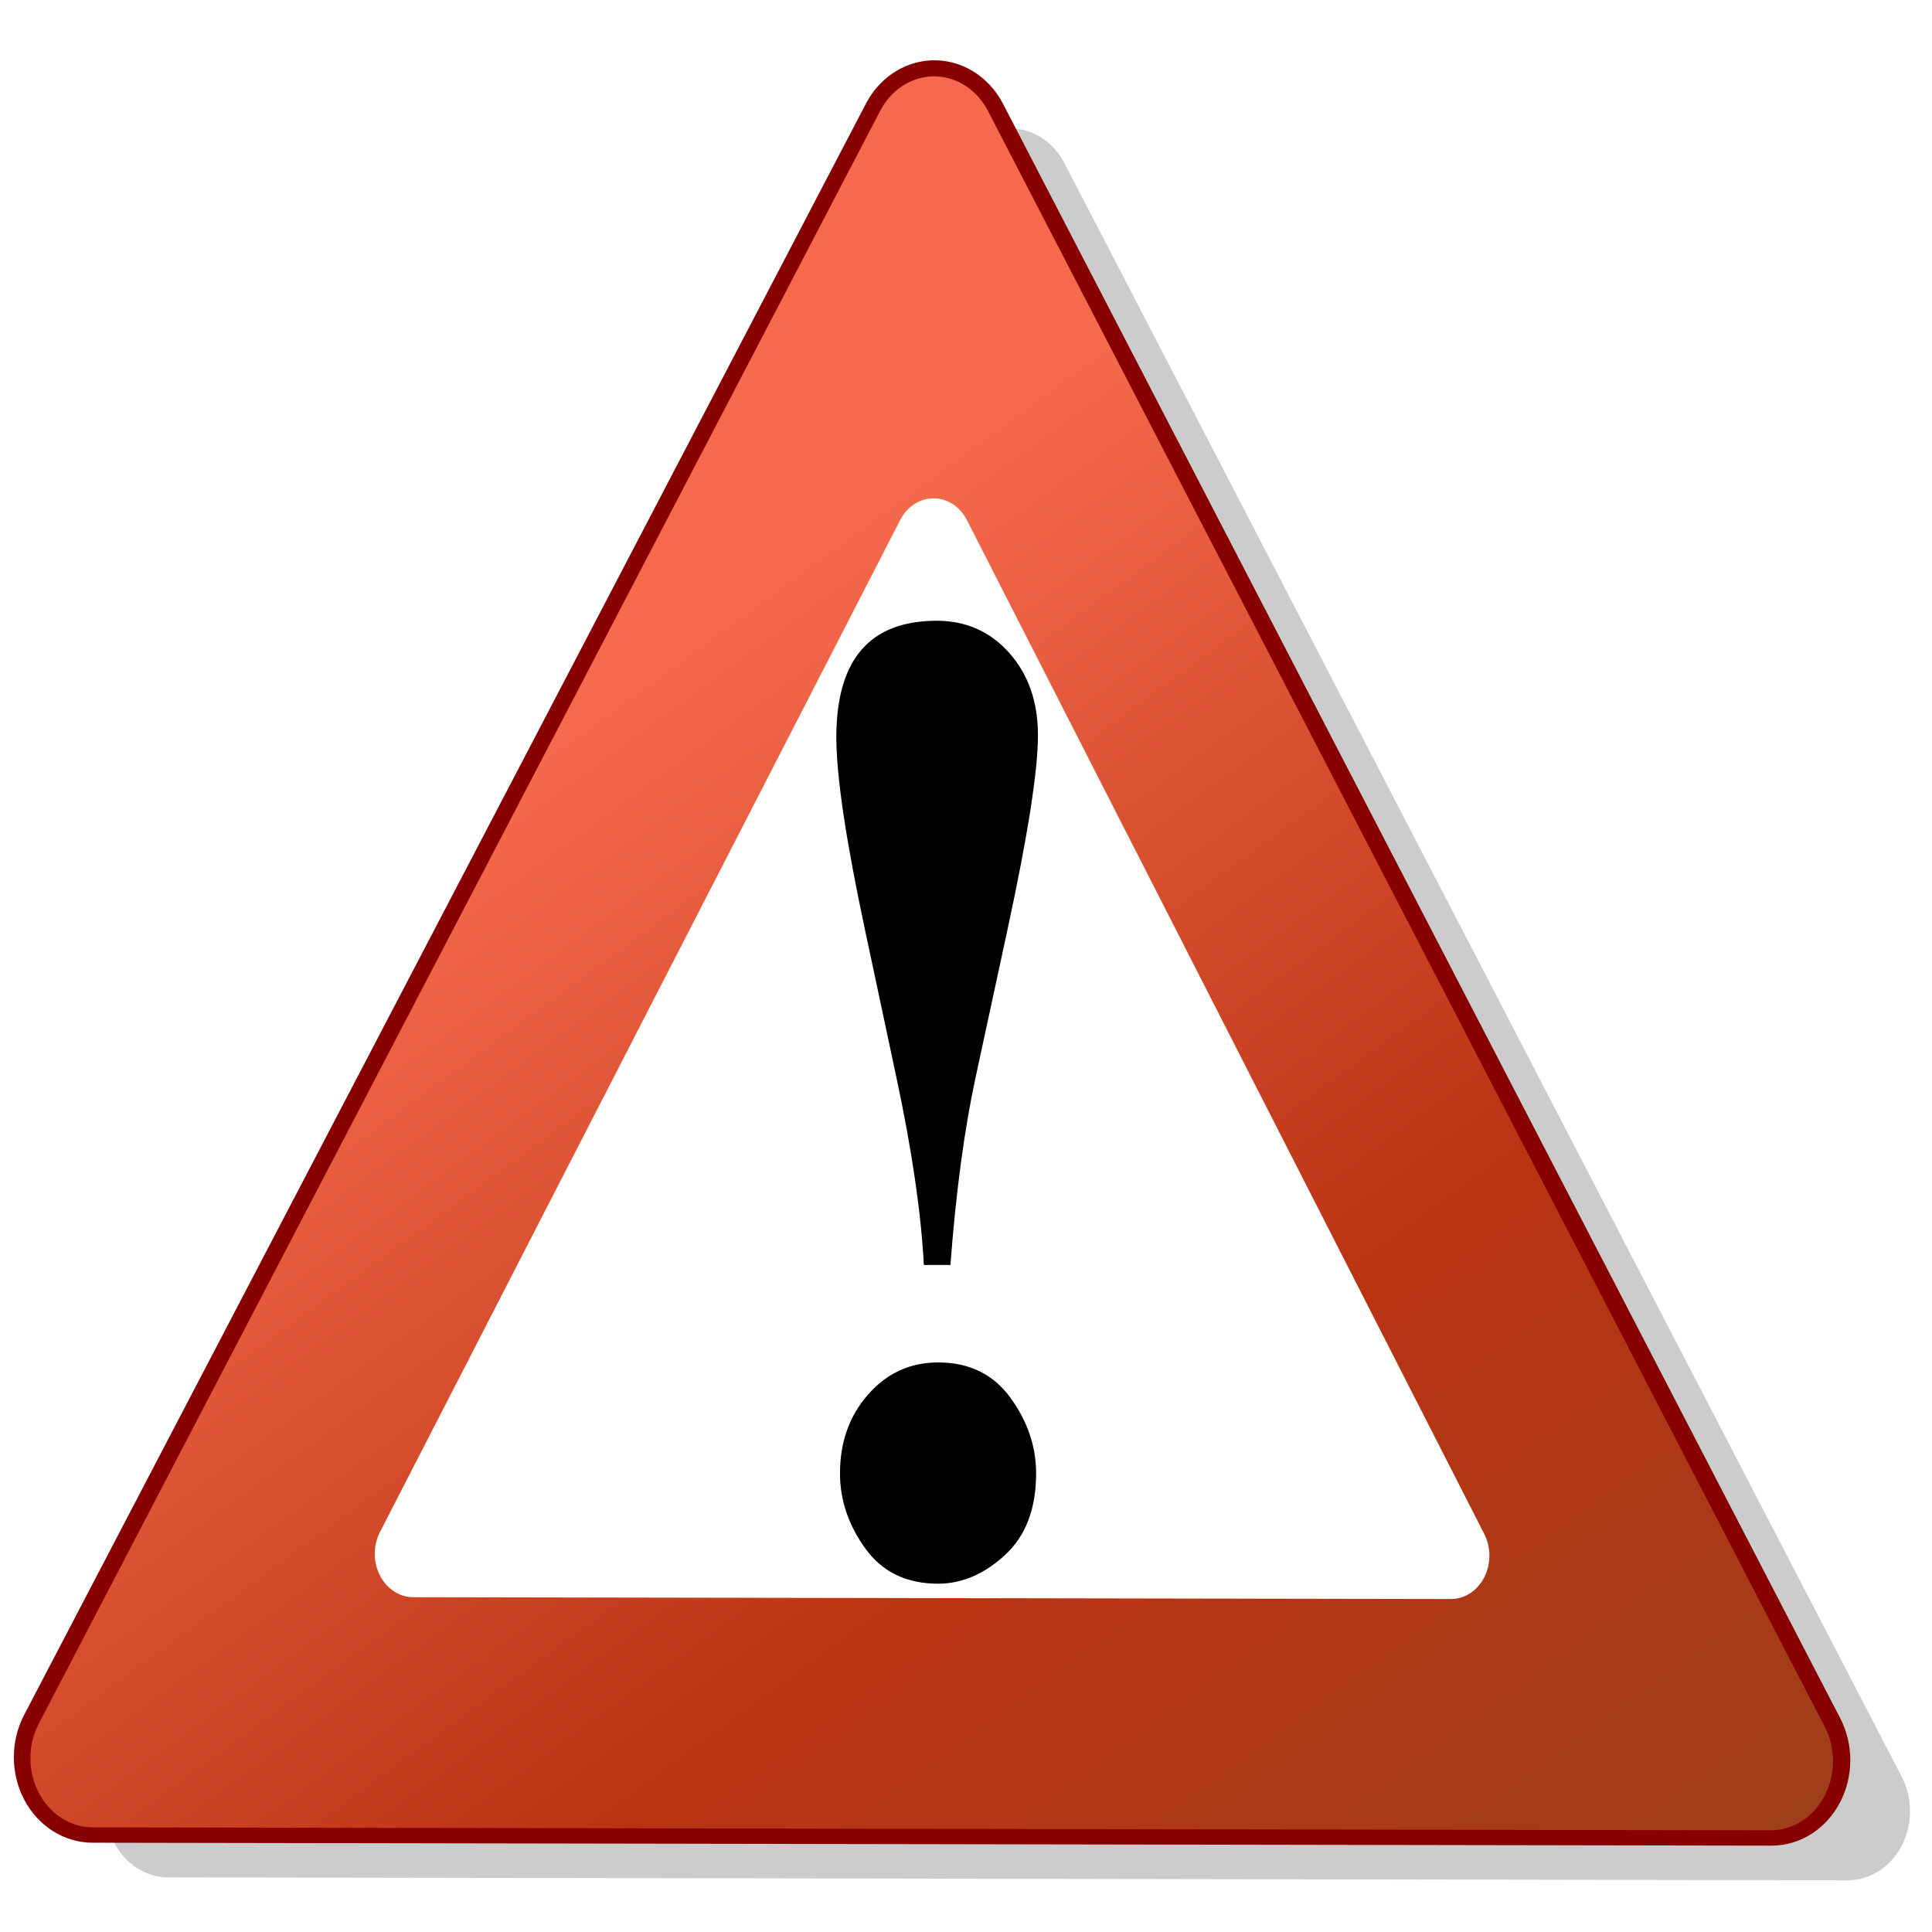 <?xml version="1.0" encoding="UTF-8" standalone="no"?>
<!-- Created with Inkscape (http://www.inkscape.org/) -->

<svg
   width="200"
   height="200"
   id="svg2"
   sodipodi:version="0.32"
   inkscape:version="1.2.2 (b0a8486541, 2022-12-01)"
   version="1.0"
   sodipodi:docname="alarm_icon.svg"
   inkscape:output_extension="org.inkscape.output.svg.inkscape"
   inkscape:export-filename="alarm_icon.png"
   inkscape:export-xdpi="47.991966"
   inkscape:export-ydpi="47.991966"
   xmlns:inkscape="http://www.inkscape.org/namespaces/inkscape"
   xmlns:sodipodi="http://sodipodi.sourceforge.net/DTD/sodipodi-0.dtd"
   xmlns:xlink="http://www.w3.org/1999/xlink"
   xmlns="http://www.w3.org/2000/svg"
   xmlns:svg="http://www.w3.org/2000/svg"
   xmlns:rdf="http://www.w3.org/1999/02/22-rdf-syntax-ns#"
   xmlns:cc="http://creativecommons.org/ns#"
   xmlns:dc="http://purl.org/dc/elements/1.1/">
  <sodipodi:namedview
     id="base"
     pagecolor="#ffffff"
     bordercolor="#666666"
     borderopacity="1.0"
     gridtolerance="10000"
     guidetolerance="10"
     objecttolerance="10"
     inkscape:pageopacity="0.0"
     inkscape:pageshadow="2"
     inkscape:zoom="2.5950819"
     inkscape:cx="70.132661"
     inkscape:cy="128.31965"
     inkscape:document-units="px"
     inkscape:current-layer="layer1"
     width="400px"
     height="400px"
     showgrid="false"
     inkscape:window-width="1920"
     inkscape:window-height="1029"
     inkscape:window-x="0"
     inkscape:window-y="27"
     inkscape:showpageshadow="2"
     inkscape:pagecheckerboard="0"
     inkscape:deskcolor="#d1d1d1"
     inkscape:window-maximized="1" />
  <defs
     id="defs4">
    <linearGradient
       id="linearGradient16468">
      <stop
         offset="0"
         style="stop-color:#f56a4c;stop-opacity:1;"
         id="stop16462" />
      <stop
         id="stop16464"
         style="stop-color:#ba3313;stop-opacity:1;"
         offset="0.5" />
      <stop
         offset="1"
         style="stop-color:#97411c;stop-opacity:1;"
         id="stop16466" />
    </linearGradient>
    <linearGradient
       id="linearGradient16460">
      <stop
         offset="0"
         style="stop-color:#f56a4c;stop-opacity:1;"
         id="stop16454" />
      <stop
         id="stop16456"
         style="stop-color:#ba3313;stop-opacity:1;"
         offset="0.5" />
      <stop
         offset="1"
         style="stop-color:#97411c;stop-opacity:1;"
         id="stop16458" />
    </linearGradient>
    <linearGradient
       id="linearGradient3134">
      <stop
         offset="0"
         style="stop-color:#4c99f5;stop-opacity:1;"
         id="stop3136" />
      <stop
         id="stop3165"
         style="stop-color:#1361ba;stop-opacity:1;"
         offset="0.5" />
      <stop
         offset="1"
         style="stop-color:#194c9a;stop-opacity:1;"
         id="stop3138" />
    </linearGradient>
    <linearGradient
       id="linearGradient3140"
       gradientUnits="userSpaceOnUse"
       inkscape:collect="always"
       x1="91.3"
       x2="244.973"
       xlink:href="#linearGradient16460"
       y1="4.318"
       y2="237.703" />
    <linearGradient
       id="linearGradient3148"
       gradientUnits="userSpaceOnUse"
       inkscape:collect="always"
       x1="91.3"
       x2="244.973"
       xlink:href="#linearGradient16468"
       y1="4.318"
       y2="237.703" />
    <filter
       inkscape:collect="always"
       id="filter3172"
       x="-0.045"
       y="-0.051"
       width="1.09"
       height="1.103">
      <feGaussianBlur
         inkscape:collect="always"
         stdDeviation="6.776"
         id="feGaussianBlur3174" />
    </filter>
    <linearGradient
       inkscape:collect="always"
       xlink:href="#linearGradient3134"
       id="linearGradient2184"
       gradientUnits="userSpaceOnUse"
       x1="29.754"
       y1="-13.27"
       x2="202.582"
       y2="183.588"
       gradientTransform="matrix(0.623,0,0,0.692,55.475,83.751)" />
  </defs>
  <g
     inkscape:label="Layer 1"
     id="layer1"
     inkscape:groupmode="layer"
     transform="translate(-15.903,-38.352)"
     style="display:inline">
    <path
       style="display:inline;opacity:0.5;mix-blend-mode:normal;fill:#000000;fill-opacity:0.797;stroke:none;stroke-width:20.688;stroke-linecap:round;stroke-linejoin:round;stroke-miterlimit:4;stroke-dasharray:none;stroke-opacity:1;filter:url(#filter3172)"
       d="m 213.054,47.378 c -4.214,0.217 -8.035,2.547 -10.158,6.193 L 33.94,345.108 c -2.239,3.865 -2.246,8.631 -0.019,12.503 2.228,3.872 6.352,6.26 10.819,6.266 l 336.929,0.529 c 4.469,0.013 8.605,-2.359 10.848,-6.224 2.244,-3.864 2.254,-8.633 0.028,-12.507 L 224.534,53.609 c -2.351,-4.07 -6.786,-6.477 -11.48,-6.231 z m 0.604,37.462 146.41,254.528 -293.652,-0.453 z"
       id="path3152"
       transform="matrix(0.516,0,0,0.572,10.219,24.557)" />
    <path
       style="display:inline;opacity:1;fill:url(#linearGradient2184);fill-opacity:1;stroke:#870100;stroke-width:3.396;stroke-linecap:round;stroke-linejoin:round;stroke-miterlimit:4;stroke-dasharray:none;stroke-opacity:1"
       d="m 112.3,46.301 c -2.174,0.124 -4.145,1.457 -5.24,3.544 L 19.904,216.671 c -1.155,2.212 -1.159,4.939 -0.01,7.154 1.149,2.215 3.277,3.582 5.581,3.586 l 173.805,0.303 c 2.305,0.008 4.439,-1.35 5.596,-3.561 1.157,-2.211 1.163,-4.94 0.014,-7.157 L 118.222,49.867 c -1.213,-2.329 -3.501,-3.707 -5.922,-3.566 z m 0.312,21.437 75.526,145.649 -151.48,-0.259 z"
       id="path2178" />
    <path
       sodipodi:arg2="1.5723975"
       style="display:inline;opacity:1;fill:url(#linearGradient3140);fill-opacity:1;fill-rule:nonzero;stroke:url(#linearGradient3148);stroke-width:20.688;stroke-linecap:round;stroke-linejoin:round;stroke-miterlimit:4;stroke-dasharray:none;stroke-opacity:1"
       id="path2160"
       sodipodi:cx="91.428574"
       sodipodi:cy="117.14286"
       sodipodi:arg1="0.52519998"
       sodipodi:type="star"
       d="M 230.714,197.857 -48.115,197.411 91.686,-43.839 Z"
       sodipodi:r2="80.491158"
       sodipodi:sides="3"
       inkscape:randomized="0"
       transform="matrix(0.623,0,0,0.692,55.475,83.751)"
       inkscape:rounded="0"
       sodipodi:r1="160.98232"
       inkscape:flatsided="true" />
    <path
       sodipodi:nodetypes="cccsccscccc"
       d="m 112.335,89.945 c -1.344,0.078 -2.561,0.915 -3.238,2.226 L 55.236,196.948 c -0.714,1.389 -0.716,3.102 -0.006,4.493 0.71,1.391 2.025,2.25 3.449,2.252 l 107.409,0.19 c 1.425,0.005 2.743,-0.848 3.458,-2.237 0.715,-1.389 0.719,-3.103 0.009,-4.495 L 115.995,92.185 c -0.749,-1.463 -2.163,-2.328 -3.66,-2.239 z"
       style="display:inline;opacity:1;fill:#ffffff;fill-opacity:1;stroke:none;stroke-width:11.24;stroke-linecap:round;stroke-linejoin:round;stroke-miterlimit:4;stroke-opacity:1"
       id="path19491" />
    <path
       style="font-style:normal;font-variant:normal;font-weight:bold;font-stretch:normal;font-size:333.226px;line-height:125%;font-family:'Angsana New';text-align:start;writing-mode:lr-tb;text-anchor:start;display:inline;fill:#000000;fill-opacity:1;stroke:none;stroke-width:0.543px;stroke-linecap:butt;stroke-linejoin:miter;stroke-opacity:1"
       d="m 114.291,169.3 h -2.751 c -0.285,-5.41 -1.233,-11.889 -2.846,-19.435 l -3.273,-15.377 c -1.961,-9.219 -2.941,-15.822 -2.941,-19.809 -10e-6,-8.044 3.463,-12.067 10.388,-12.067 3.036,9e-5 5.542,1.112 7.518,3.337 1.976,2.225 2.965,5.064 2.965,8.516 -3e-5,3.666 -1.044,10.341 -3.131,20.022 l -3.32,15.377 c -1.17,5.411 -2.04,11.889 -2.609,19.435 z m -1.281,10.091 c 3.226,2e-5 5.724,1.219 7.495,3.657 1.771,2.438 2.656,5.046 2.656,7.822 -2e-5,3.666 -1.075,6.487 -3.226,8.463 -2.15,1.976 -4.459,2.963 -6.925,2.963 -3.257,0 -5.763,-1.21 -7.518,-3.631 -1.755,-2.421 -2.633,-5.019 -2.633,-7.795 -10e-6,-3.239 0.972,-5.962 2.917,-8.169 1.945,-2.207 4.356,-3.31 7.234,-3.31 z"
       id="text2171" />
  </g>
</svg>
